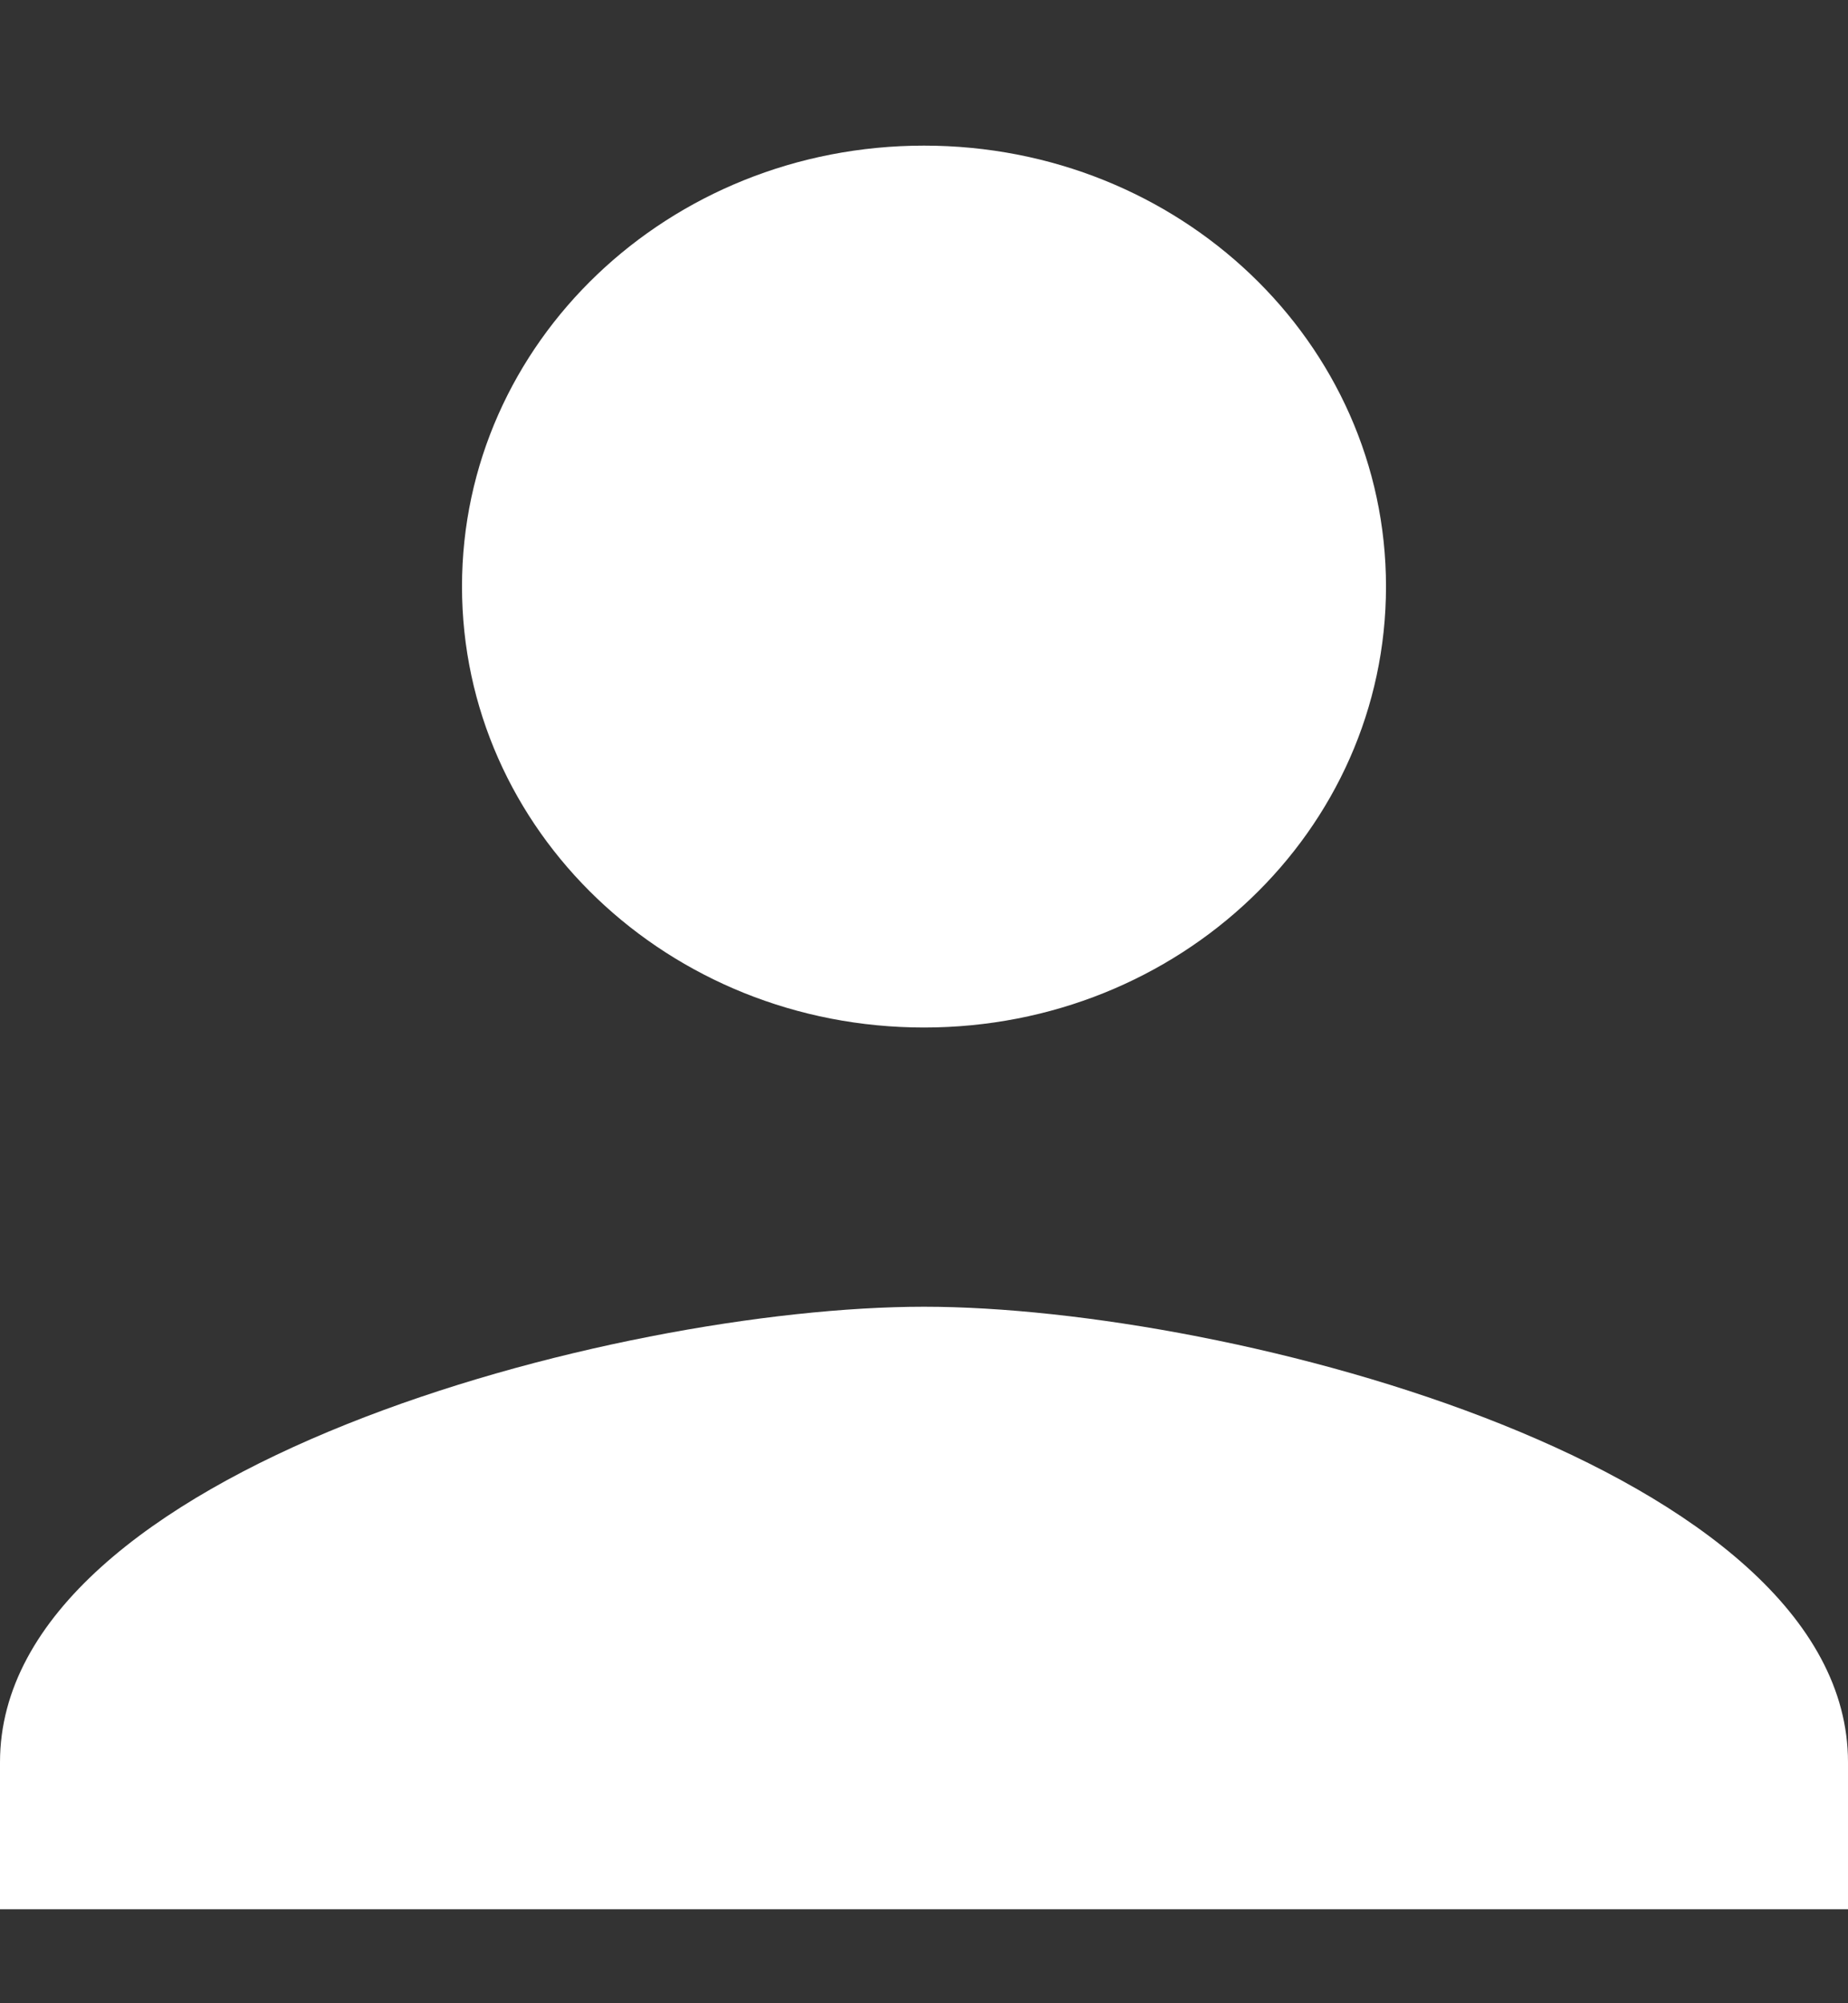 <svg width="12" height="13" viewBox="0 0 12 13" fill="none" xmlns="http://www.w3.org/2000/svg">
<rect x="0" y="0" width="12" height="13" fill="#333333" stroke="none"/>
<path d="M9 3.806C9 5.39 7.66 6.668 6 6.668C4.34 6.668 3 5.39 3 3.806C3 2.223 4.34 0.945 6 0.945C7.66 0.945 9 2.223 9 3.806ZM0 11.436C0 9.529 4 8.48 6 8.48C8 8.48 12 9.529 12 11.436V12.39H0V11.436Z" fill="white"/>
</svg>
